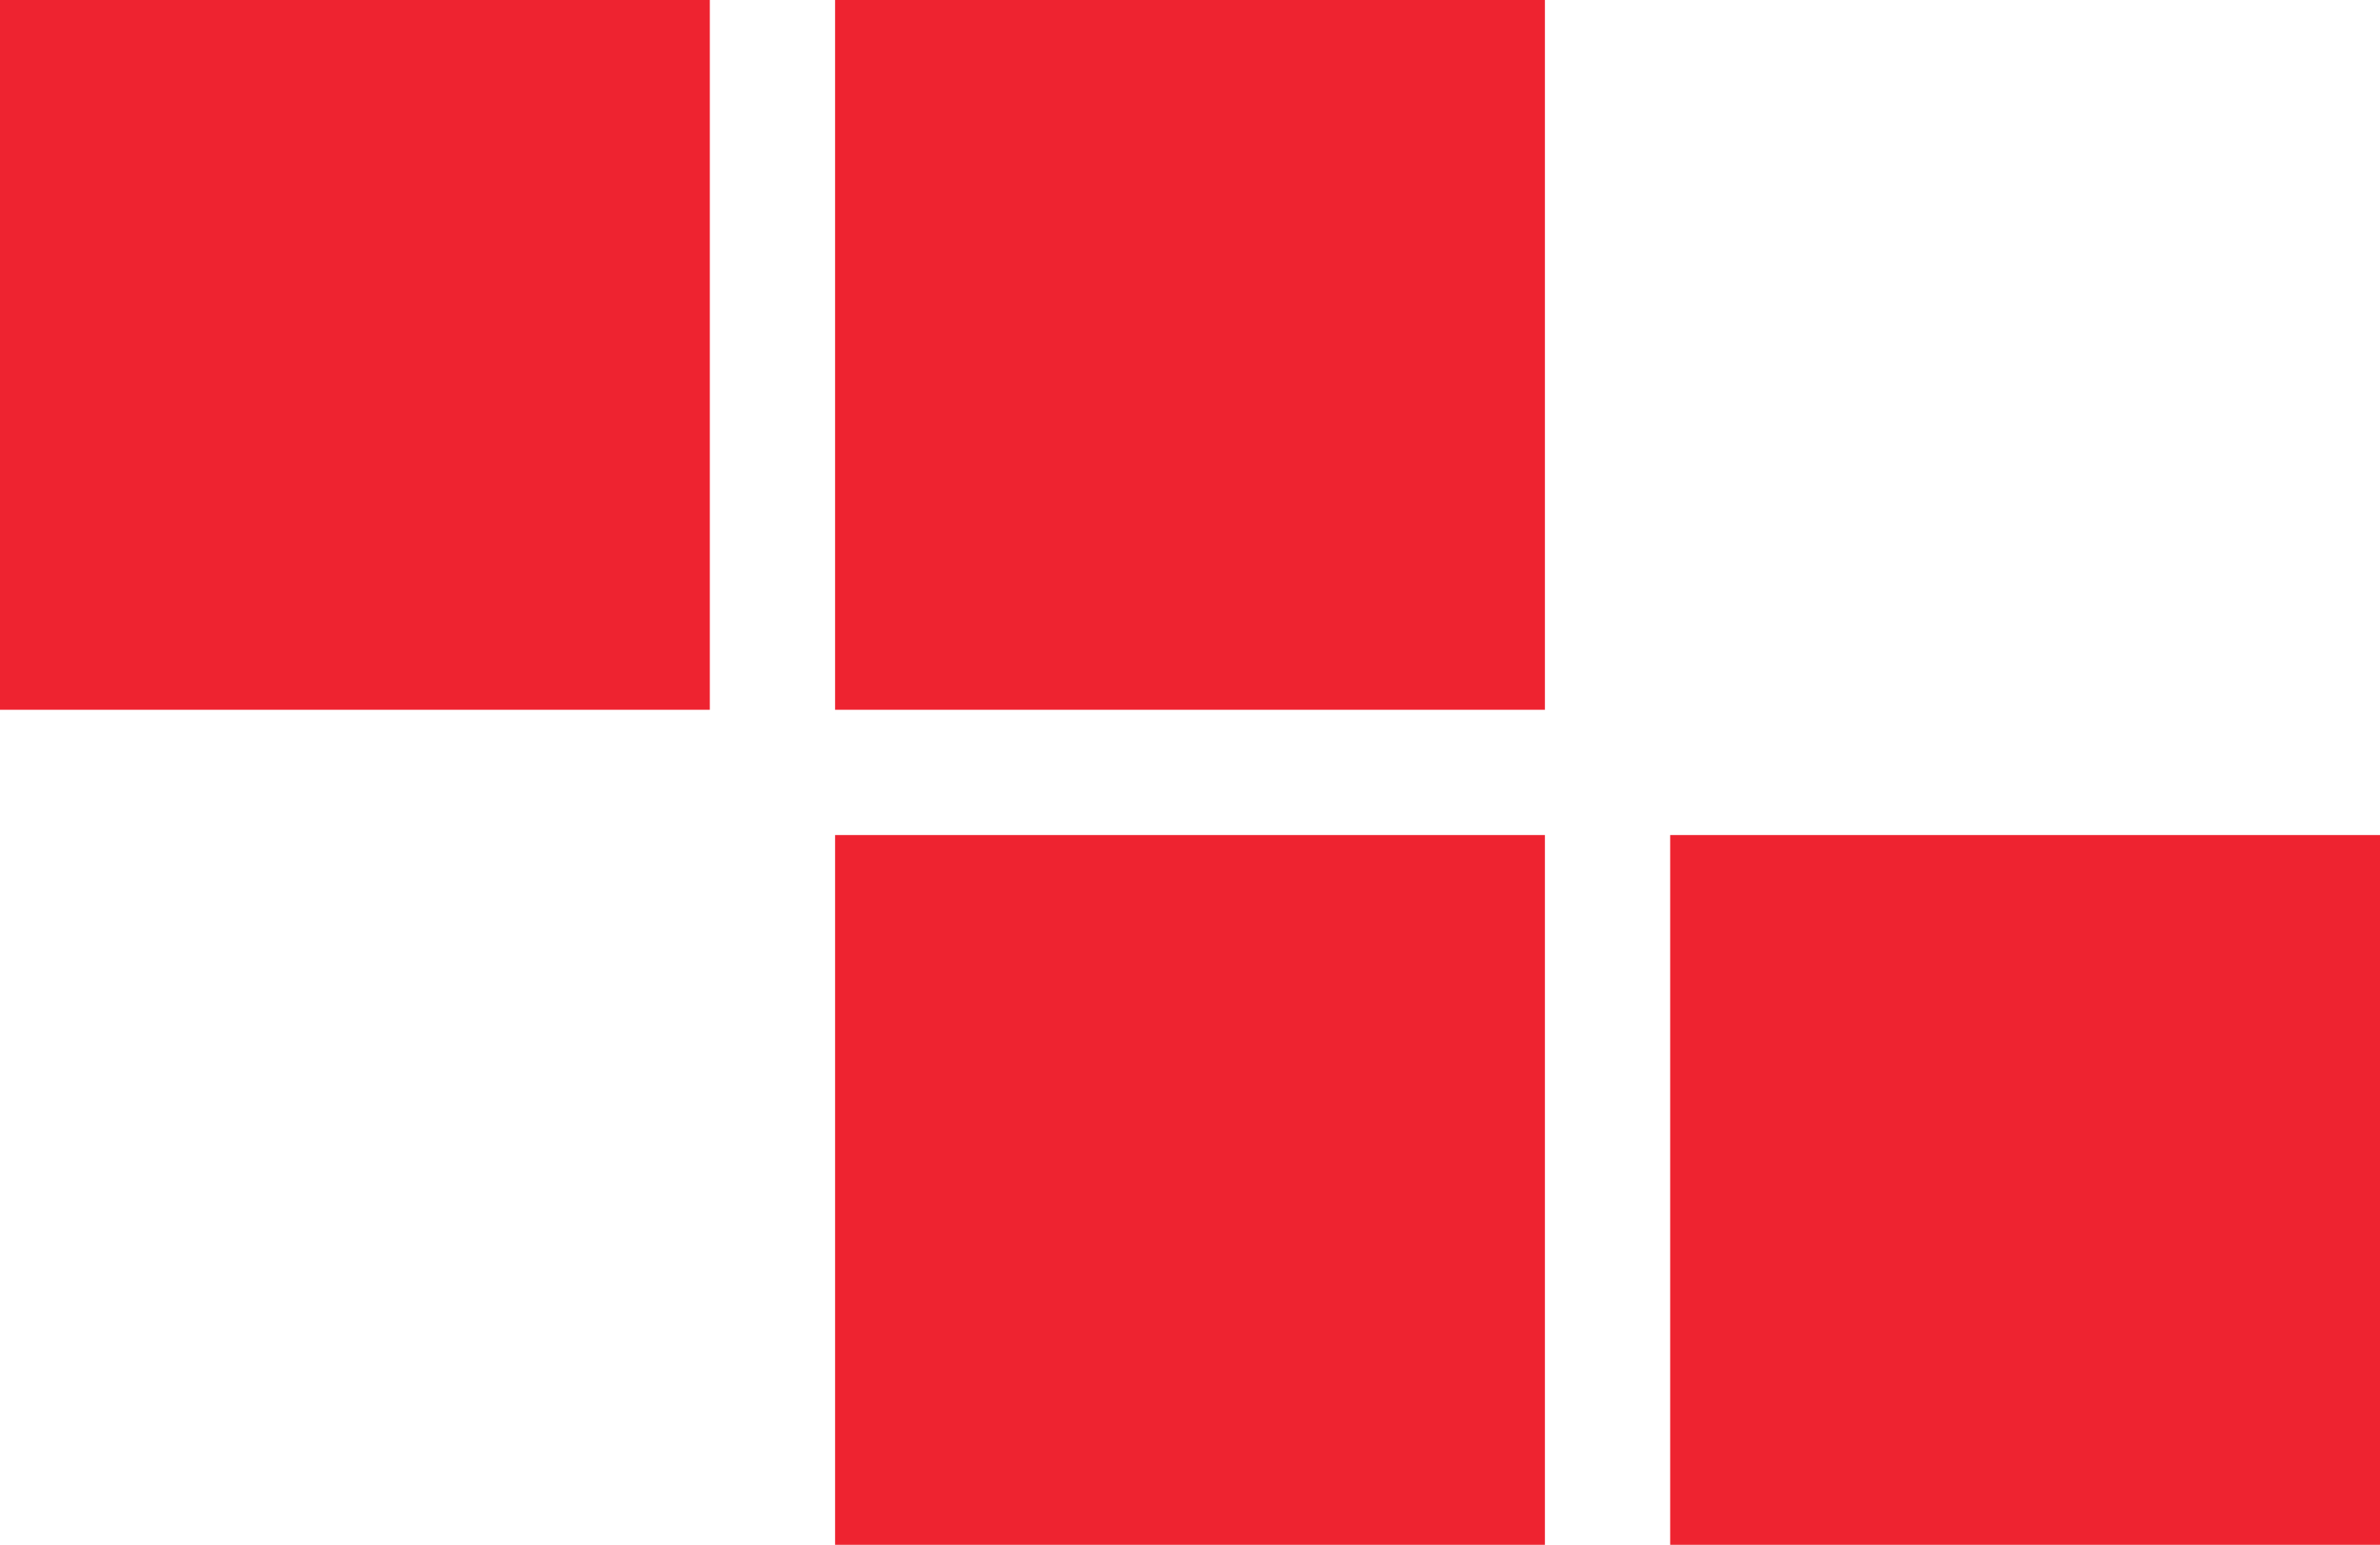 <?xml version="1.0" encoding="utf-8"?>
<!-- Generator: Adobe Illustrator 21.0.2, SVG Export Plug-In . SVG Version: 6.00 Build 0)  -->
<svg version="1.1" id="Layer_1" xmlns="http://www.w3.org/2000/svg" xmlns:xlink="http://www.w3.org/1999/xlink" x="0px" y="0px"
	 viewBox="0 0 28.5 18.5" style="enable-background:new 0 0 28.5 18.5;" xml:space="preserve">
<style type="text/css">
	.st0{fill:#EE2330;}
</style>
<rect x="10" class="st0" width="8.5" height="8.5"/>
<rect x="10" y="10" class="st0" width="8.5" height="8.5"/>
<rect x="20" y="10" class="st0" width="8.5" height="8.5"/>
<rect class="st0" width="8.5" height="8.5"/>
</svg>
